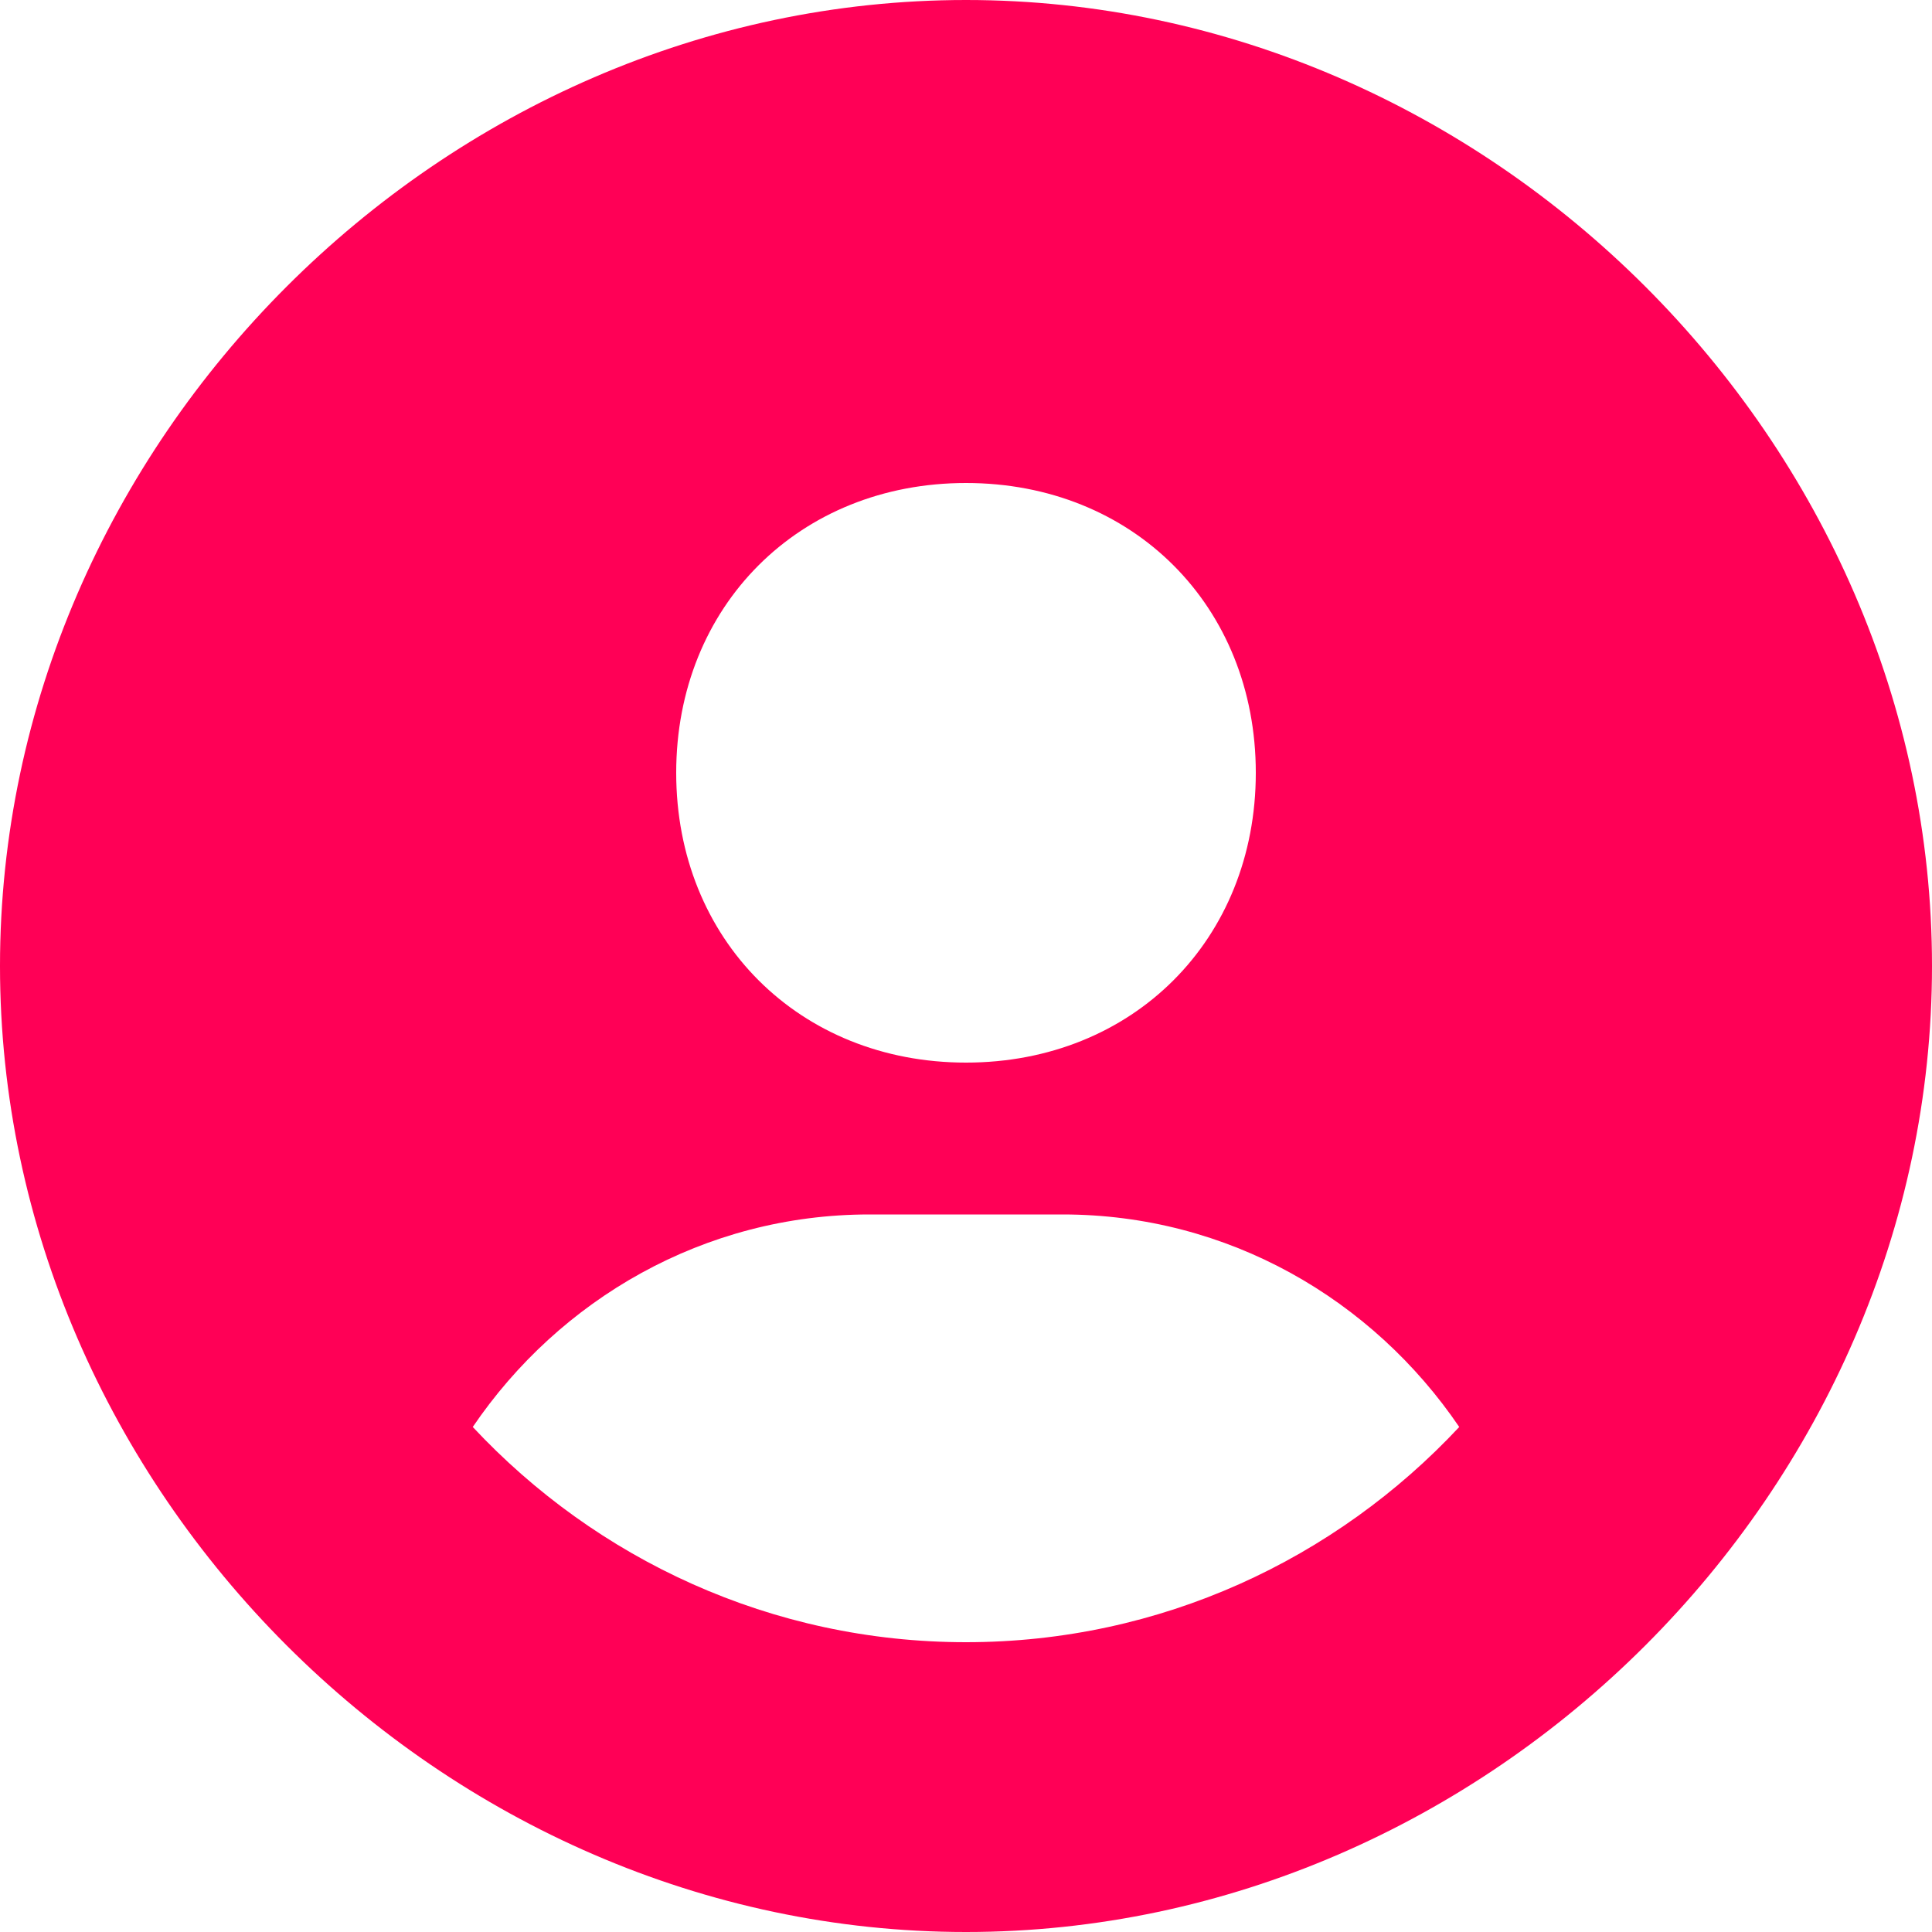 <svg width="50" height="50" viewBox="0 0 50 50" fill="none" xmlns="http://www.w3.org/2000/svg">
<g clip-path="url(#clip0_94_2)">
<path d="M25 0C11.447 0 0 11.447 0 25C0 38.553 11.447 50 25 50C38.553 50 50 38.553 50 25C50 11.447 38.553 0 25 0ZM25 12.5C29.317 12.5 32.5 15.68 32.5 20C32.5 24.32 29.317 27.5 25 27.5C20.685 27.5 17.5 24.32 17.5 20C17.5 15.68 20.685 12.5 25 12.5ZM12.235 36.93C14.477 33.63 18.218 31.43 22.5 31.43H27.5C31.785 31.43 35.523 33.63 37.765 36.93C34.57 40.35 30.038 42.5 25 42.5C19.962 42.5 15.43 40.35 12.235 36.93Z" fill="#FF0056"/>
</g>
<defs>
<clipPath id="clip0_94_2">
<rect width="50" height="50" fill="white"/>
</clipPath>
</defs>
</svg>
